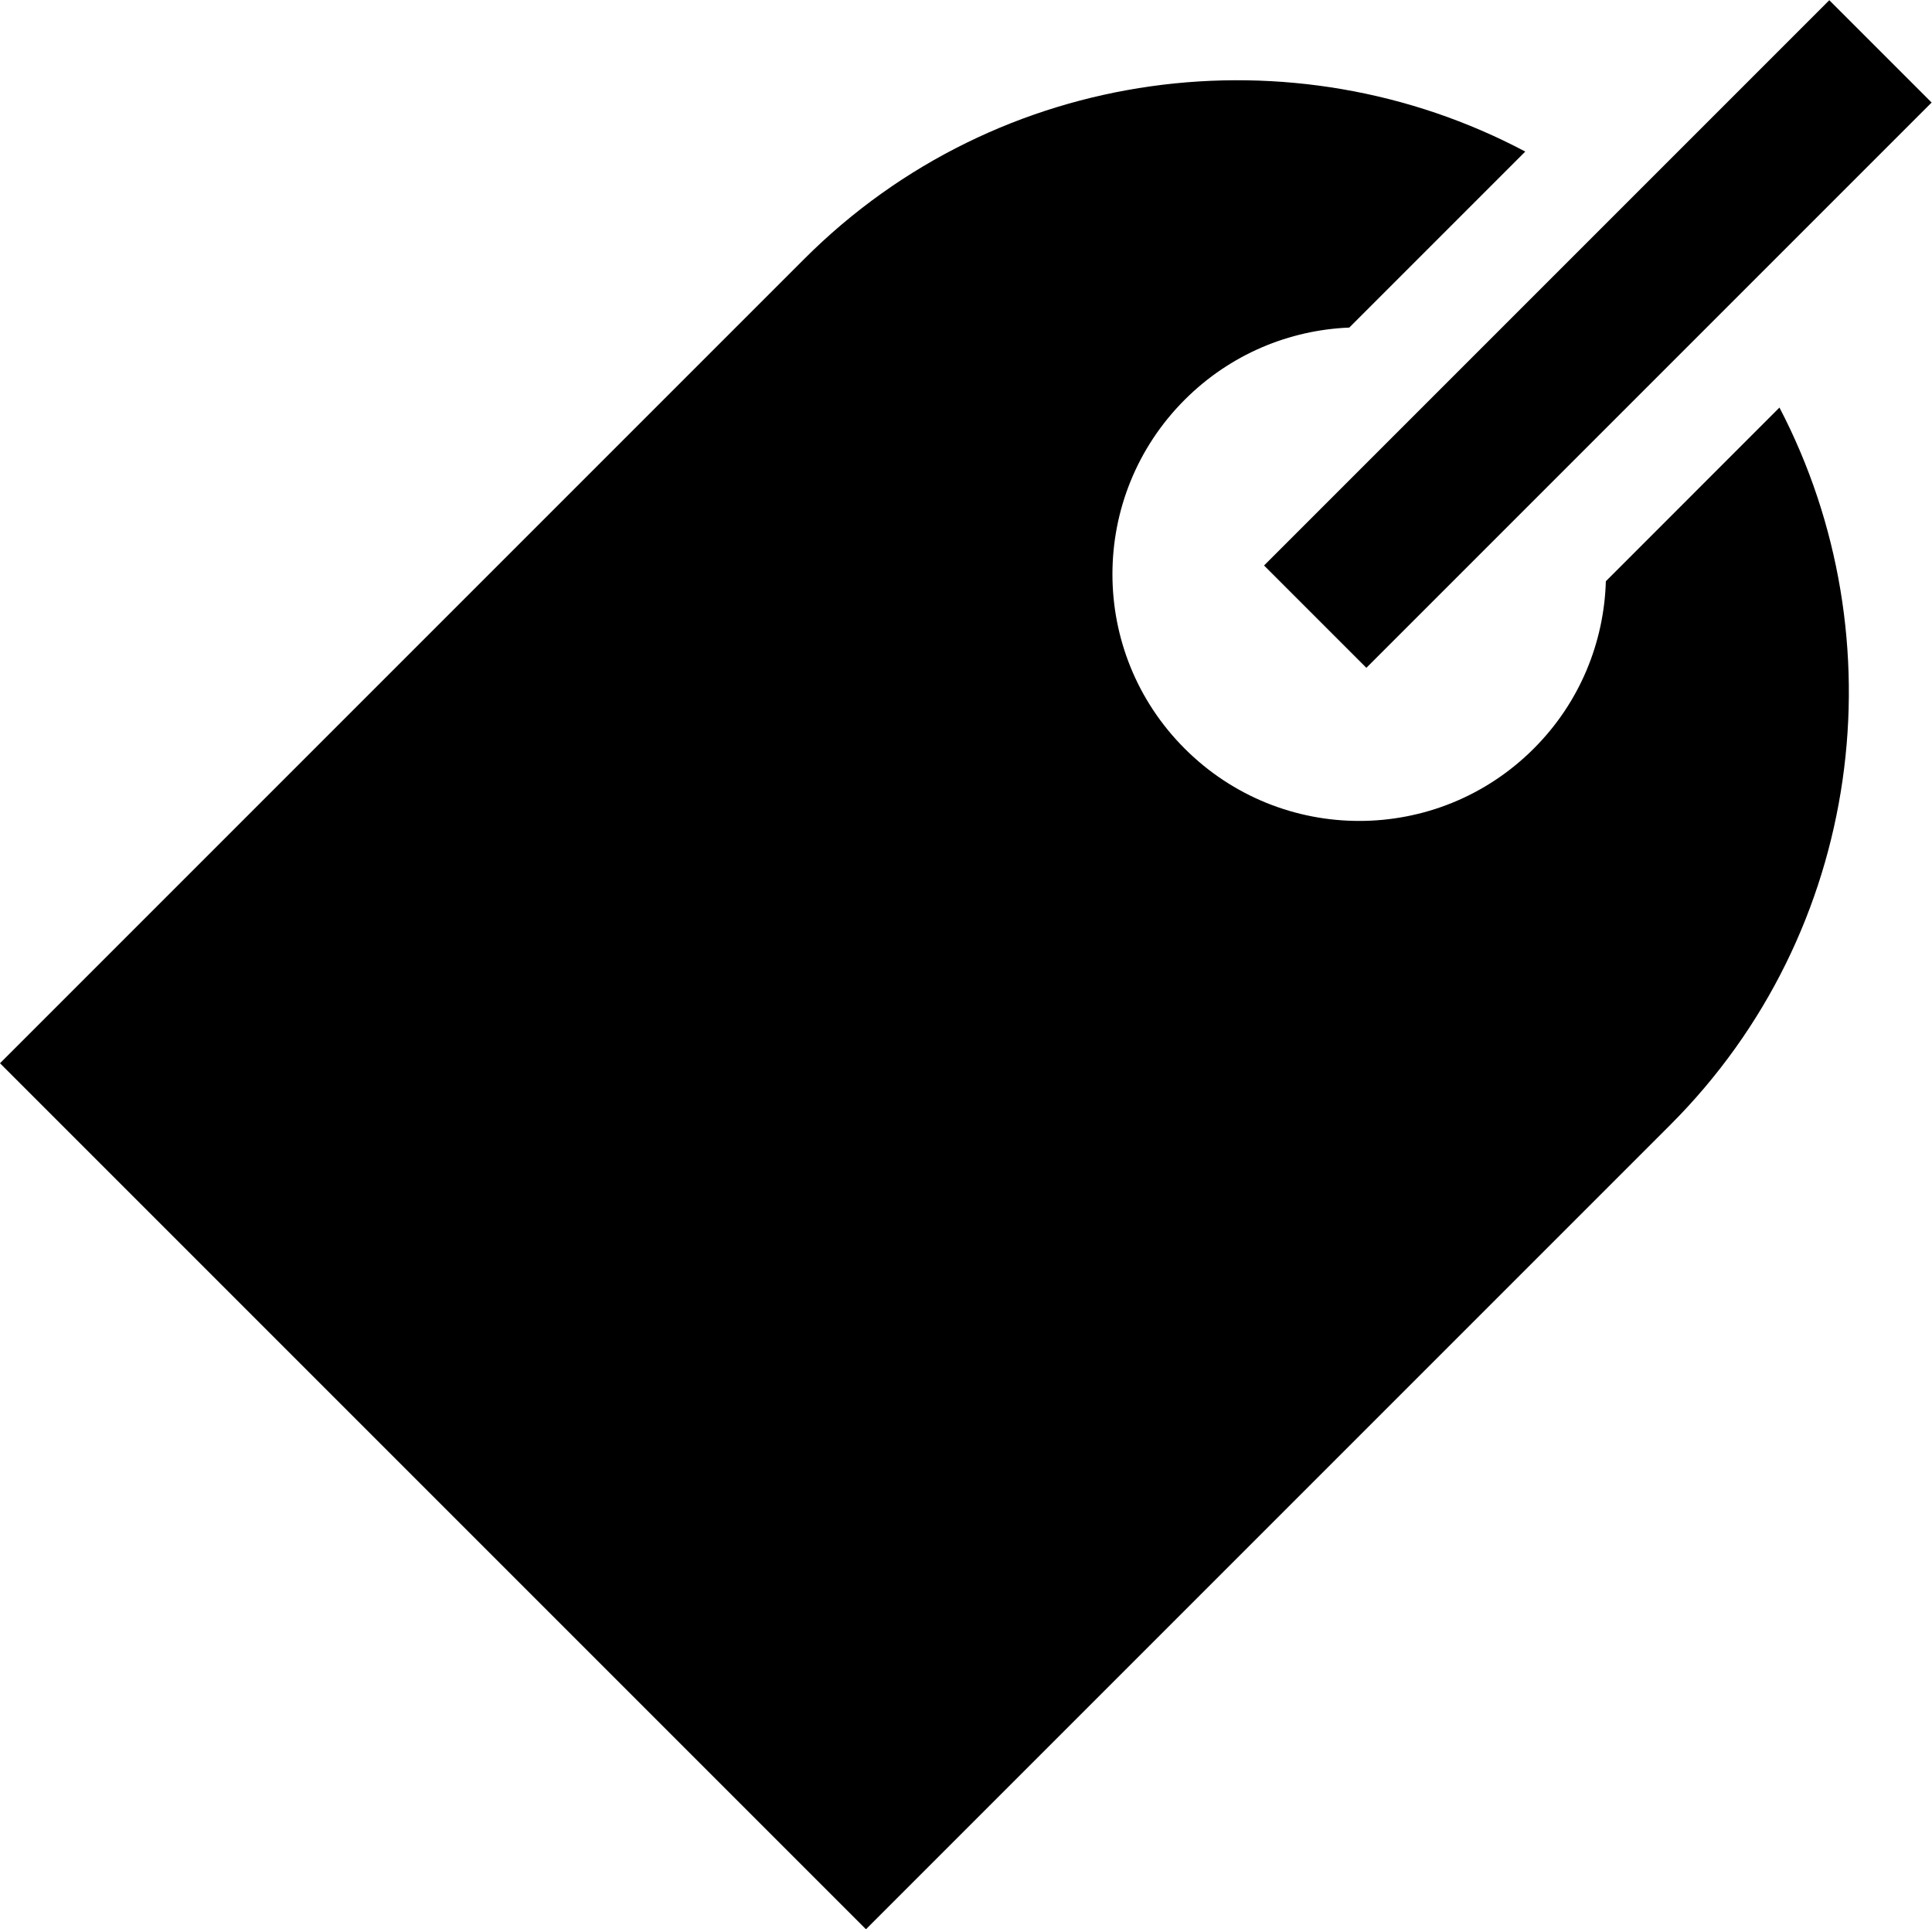 <svg version="1.1" id="svgIconTag" class="svg_icon_tag" xmlns="http://www.w3.org/2000/svg" xmlns:xlink="http://www.w3.org/1999/xlink" x="0px" y="0px"
	 width="21.746px" height="21.714px" viewBox="0 0 21.746 21.714" enable-background="new 0 0 21.746 21.714" xml:space="preserve">
<path class="p1" fill-rule="evenodd" clip-rule="evenodd" d="M20.029,4.587c1.356,2.599,0.947,5.898-1.229,8.074l-9.053,9.053L0,11.967
	l9.053-9.053c2.188-2.188,5.51-2.59,8.115-1.208l-1.981,1.981c-0.673,0.027-1.338,0.298-1.852,0.812
	c-1.085,1.085-1.085,2.843,0,3.927c1.085,1.085,2.843,1.085,3.928,0c0.522-0.521,0.792-1.2,0.812-1.884L20.029,4.587L20.029,4.587z"
	/>
<rect class="r1" x="13.488" y="2.943" transform="matrix(0.707 -0.707 0.707 0.707 2.611 13.82)" fill-rule="evenodd" clip-rule="evenodd" width="8.999" height="1.629"/>
</svg>
